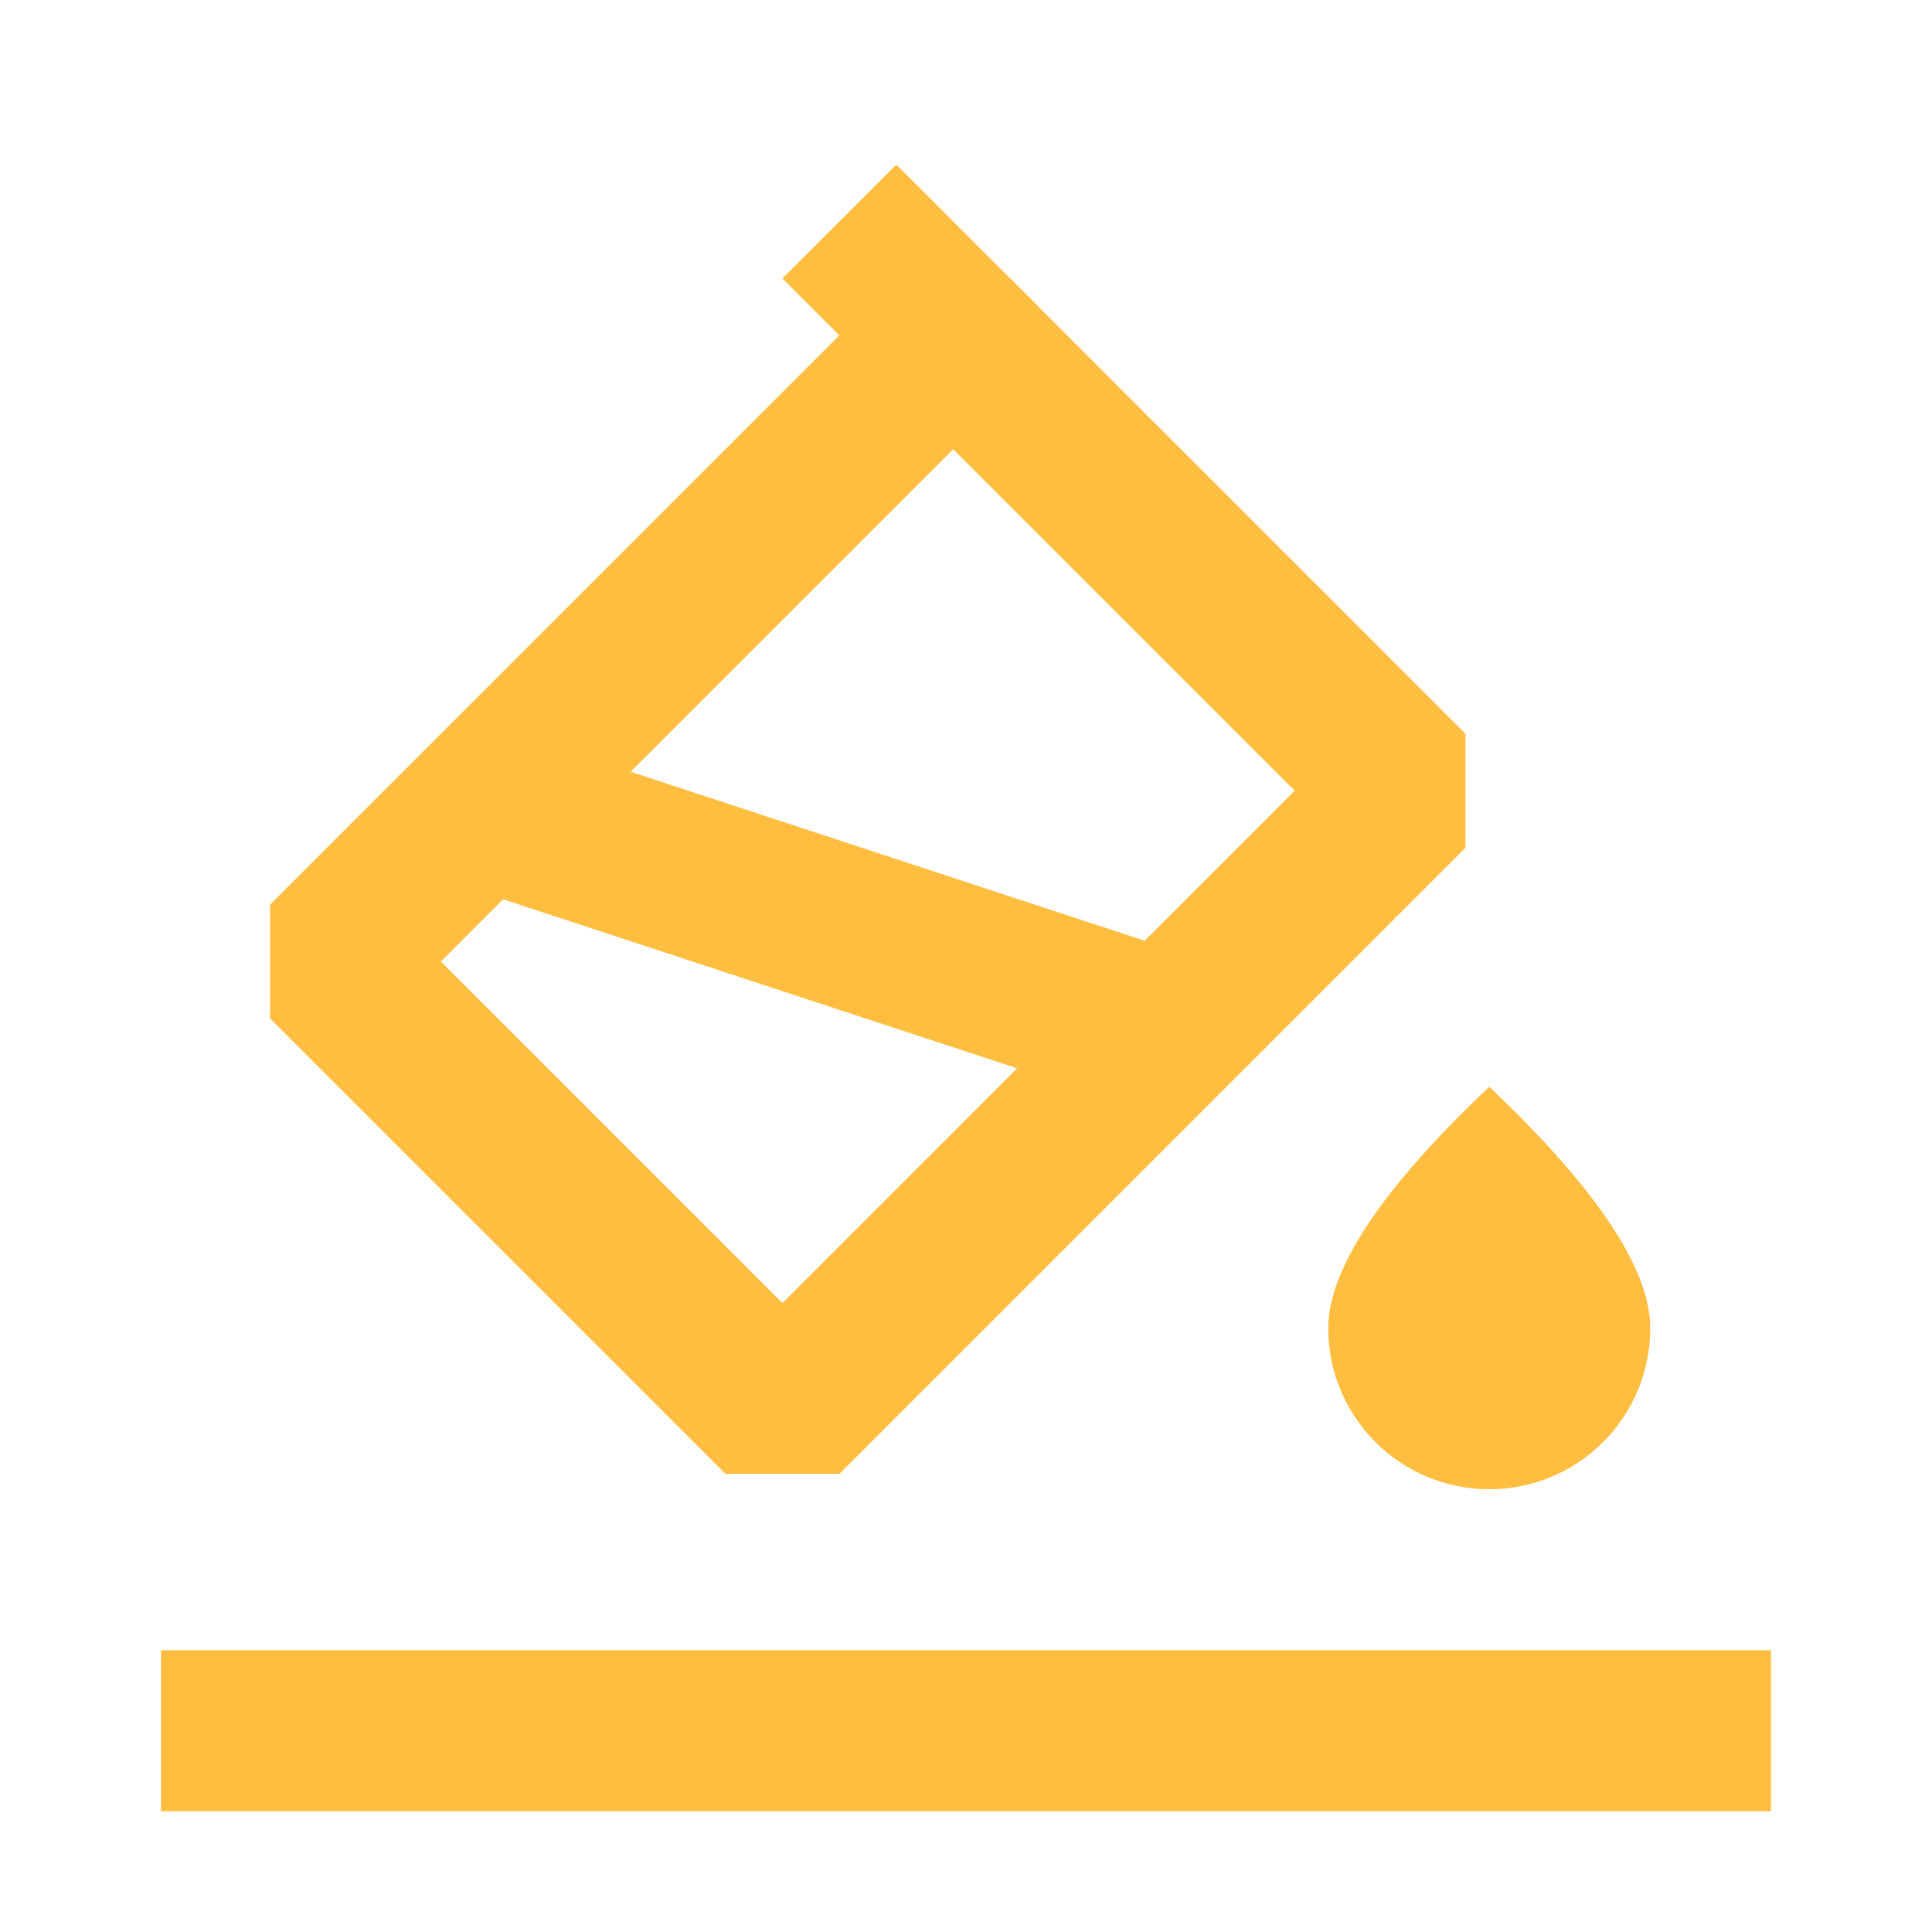 <?xml version="1.0" encoding="UTF-8"?><svg width="24" height="24" viewBox="0 0 48 48" fill="none" xmlns="http://www.w3.org/2000/svg"><path fill-rule="evenodd" clip-rule="evenodd" d="M37 37C39.209 37 41 35.209 41 33C41 31.527 39.667 29.527 37 27C34.333 29.527 33 31.527 33 33C33 35.209 34.791 37 37 37Z" fill="#ffbe40"/><path d="M20.854 5.504L24.389 9.04" stroke="#ffbe40" stroke-width="4" stroke-linecap="butt"/><path d="M23.682 8.333L8.125 23.889L19.439 35.203L34.995 19.646L23.682 8.333Z" stroke="#ffbe40" stroke-width="4" stroke-linejoin="bevel"/><path d="M12 20.073L28.961 25.65" stroke="#ffbe40" stroke-width="4" stroke-linecap="butt"/><path d="M4 43H44" stroke="#ffbe40" stroke-width="4" stroke-linecap="butt"/></svg>